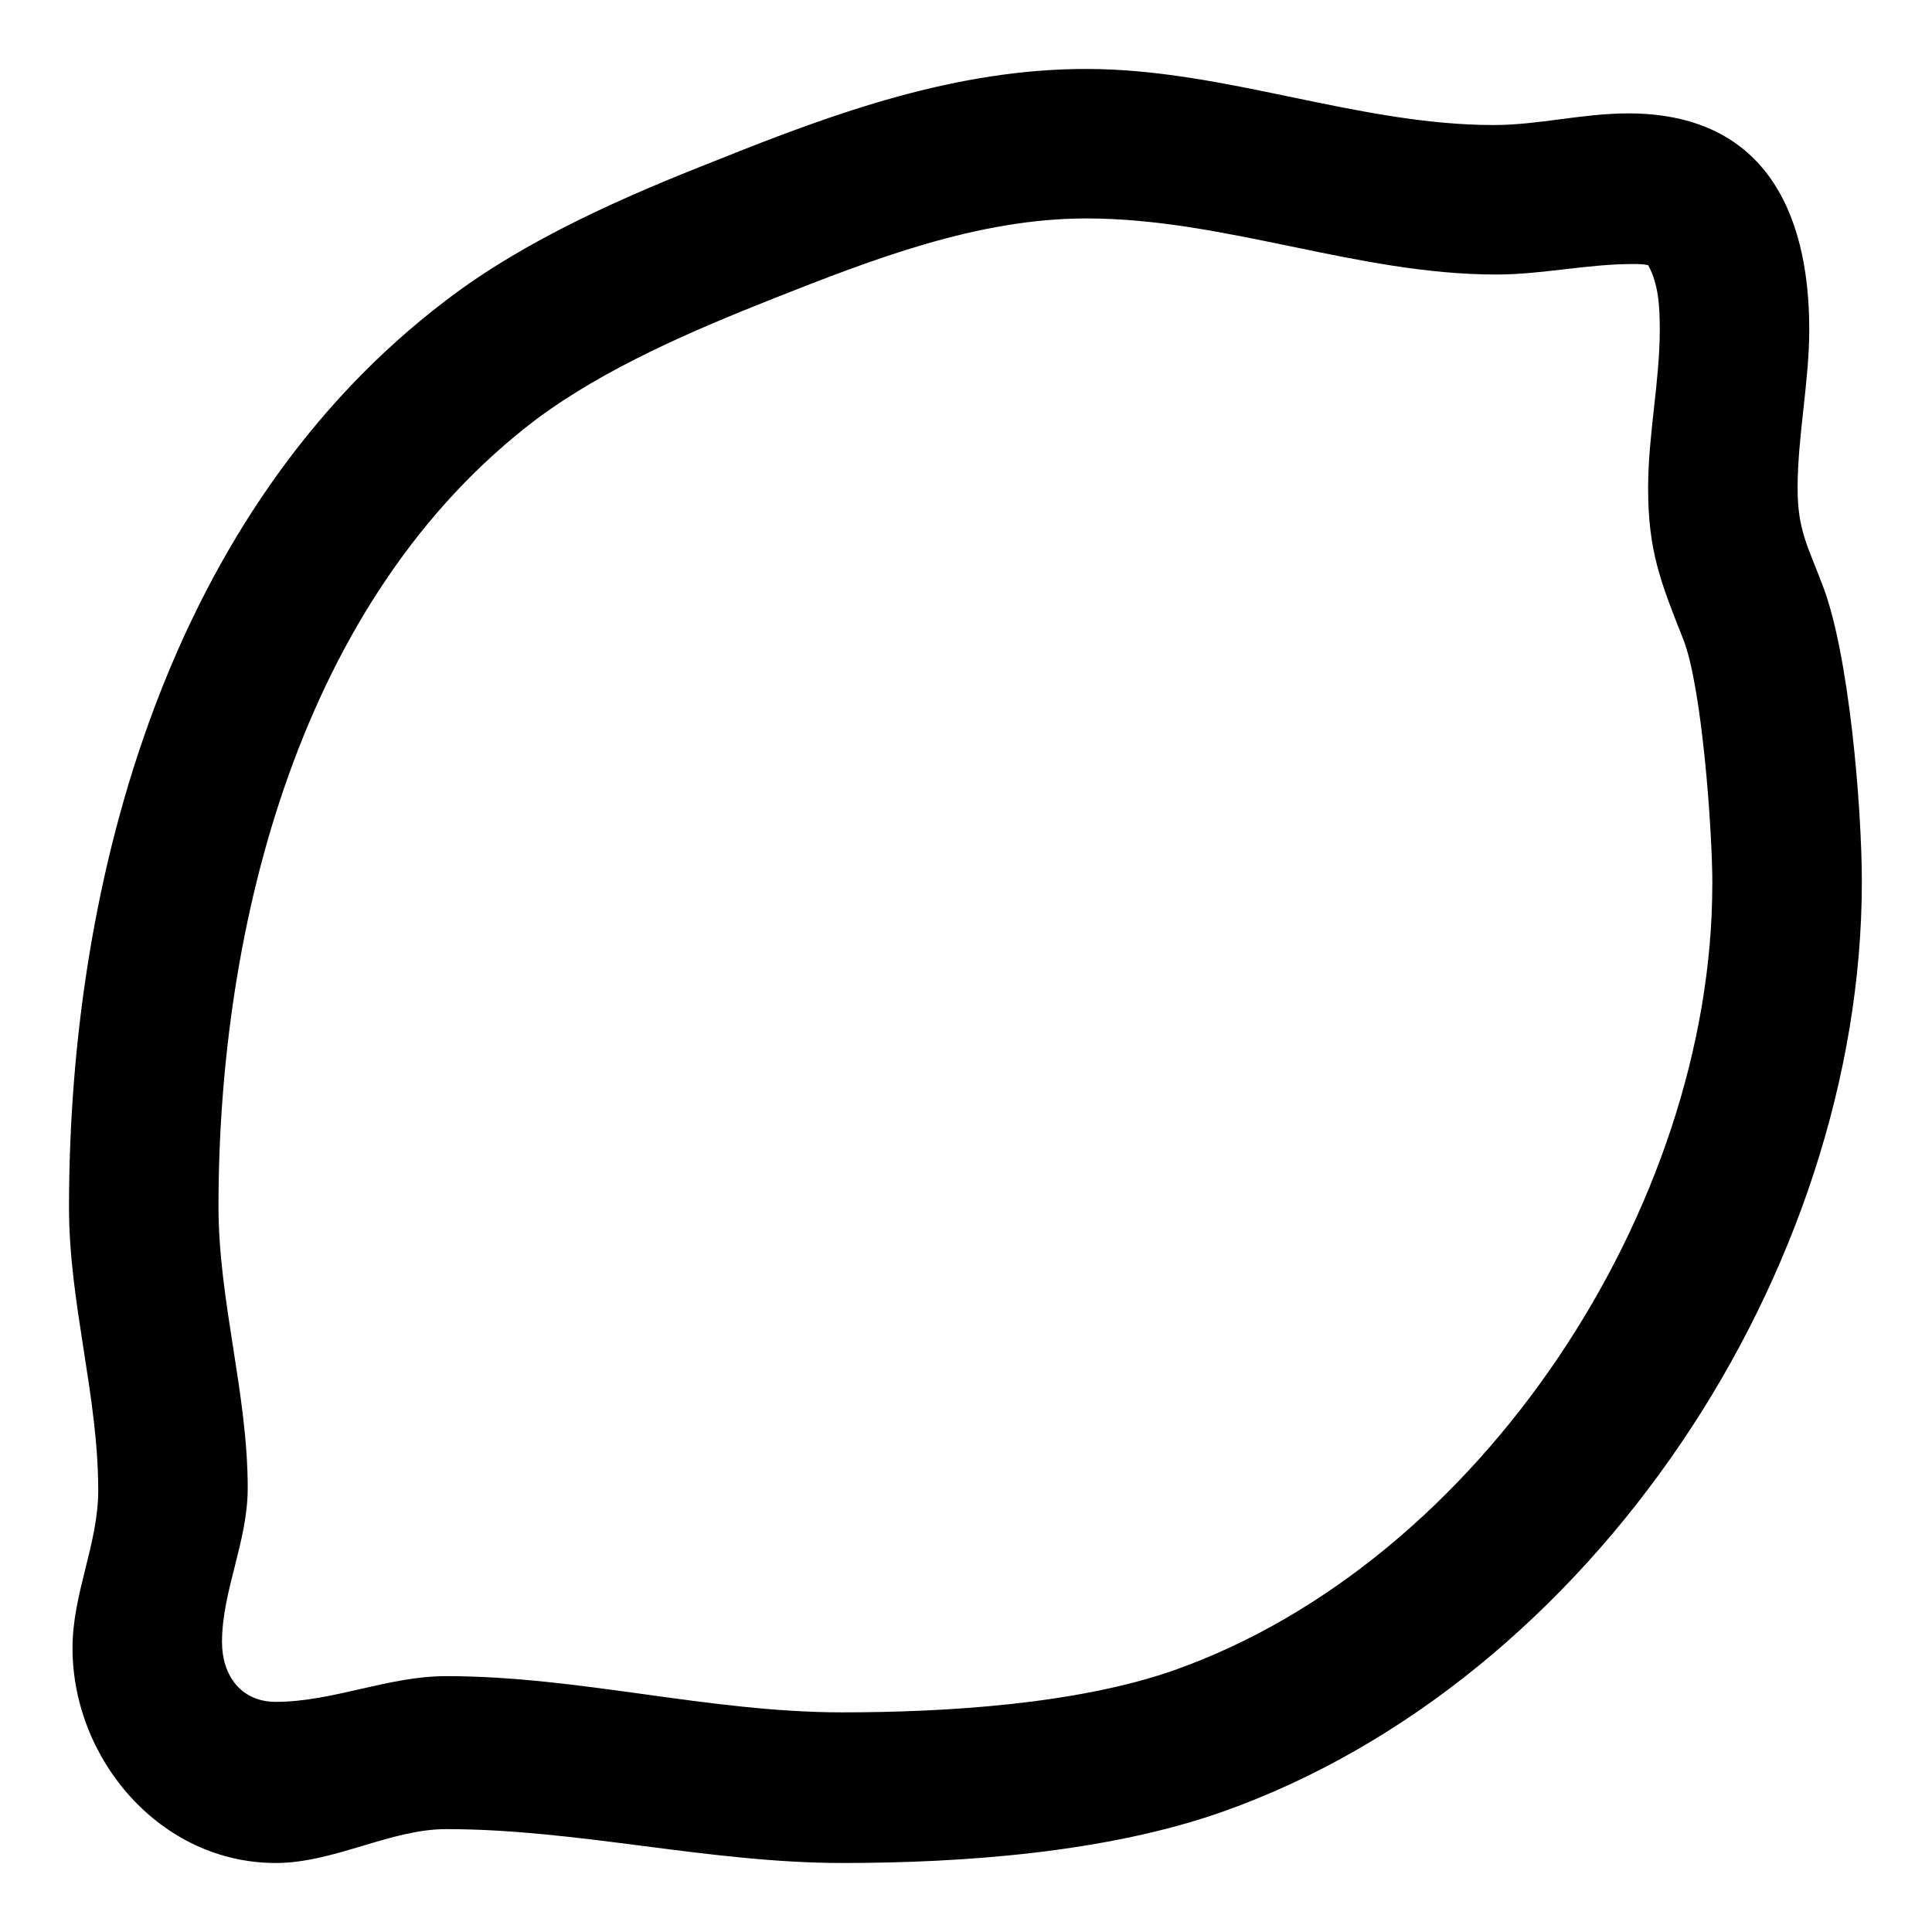 <?xml version="1.0" encoding="utf-8"?>
<!-- Generated by IcoMoon.io -->
<!DOCTYPE svg PUBLIC "-//W3C//DTD SVG 1.1//EN" "http://www.w3.org/Graphics/SVG/1.1/DTD/svg11.dtd">
<svg version="1.1" xmlns="http://www.w3.org/2000/svg" xmlns:xlink="http://www.w3.org/1999/xlink" width="32" height="32" viewBox="0 0 32 32">
<path d="M28.362 14.646c0-0.909-0.174-3.289-0.484-4.063-0.368-0.929-0.58-1.451-0.58-2.496 0-0.89 0.193-1.76 0.193-2.631 0-0.368-0.019-0.754-0.193-1.064-0.077-0.019-0.174-0.019-0.252-0.019-0.754 0-1.509 0.174-2.263 0.174-2.302 0-4.488-0.929-6.79-0.929-1.799 0-3.54 0.677-5.204 1.335-1.315 0.522-2.766 1.141-3.908 1.993-3.908 2.96-5.262 8.377-5.262 13.039 0 1.567 0.484 3.095 0.484 4.662 0 0.89-0.426 1.702-0.426 2.554 0 0.542 0.31 0.987 0.89 0.987 0.948 0 1.857-0.426 2.824-0.426 2.205 0 4.353 0.6 6.558 0.6 1.722 0 3.888-0.135 5.494-0.696 5.088-1.799 8.918-7.68 8.918-13.019zM30.838 14.607c0 6.442-4.469 13.232-10.582 15.399-1.915 0.677-4.295 0.851-6.307 0.851-2.205 0-4.372-0.561-6.558-0.561-0.929 0-1.857 0.561-2.824 0.561-1.915 0-3.366-1.722-3.366-3.56 0-0.909 0.426-1.722 0.426-2.612 0-1.567-0.484-3.095-0.484-4.682 0-5.494 1.683-11.568 6.248-15.031 1.315-1.006 2.96-1.722 4.488-2.321 1.973-0.793 3.966-1.509 6.113-1.509 2.302 0 4.488 0.929 6.752 0.929 0.735 0 1.47-0.193 2.225-0.193 2.205 0 2.998 1.567 2.998 3.579 0 0.871-0.193 1.76-0.193 2.631 0 0.696 0.174 0.967 0.406 1.586 0.445 1.122 0.658 3.695 0.658 4.933z"></path>
</svg>
